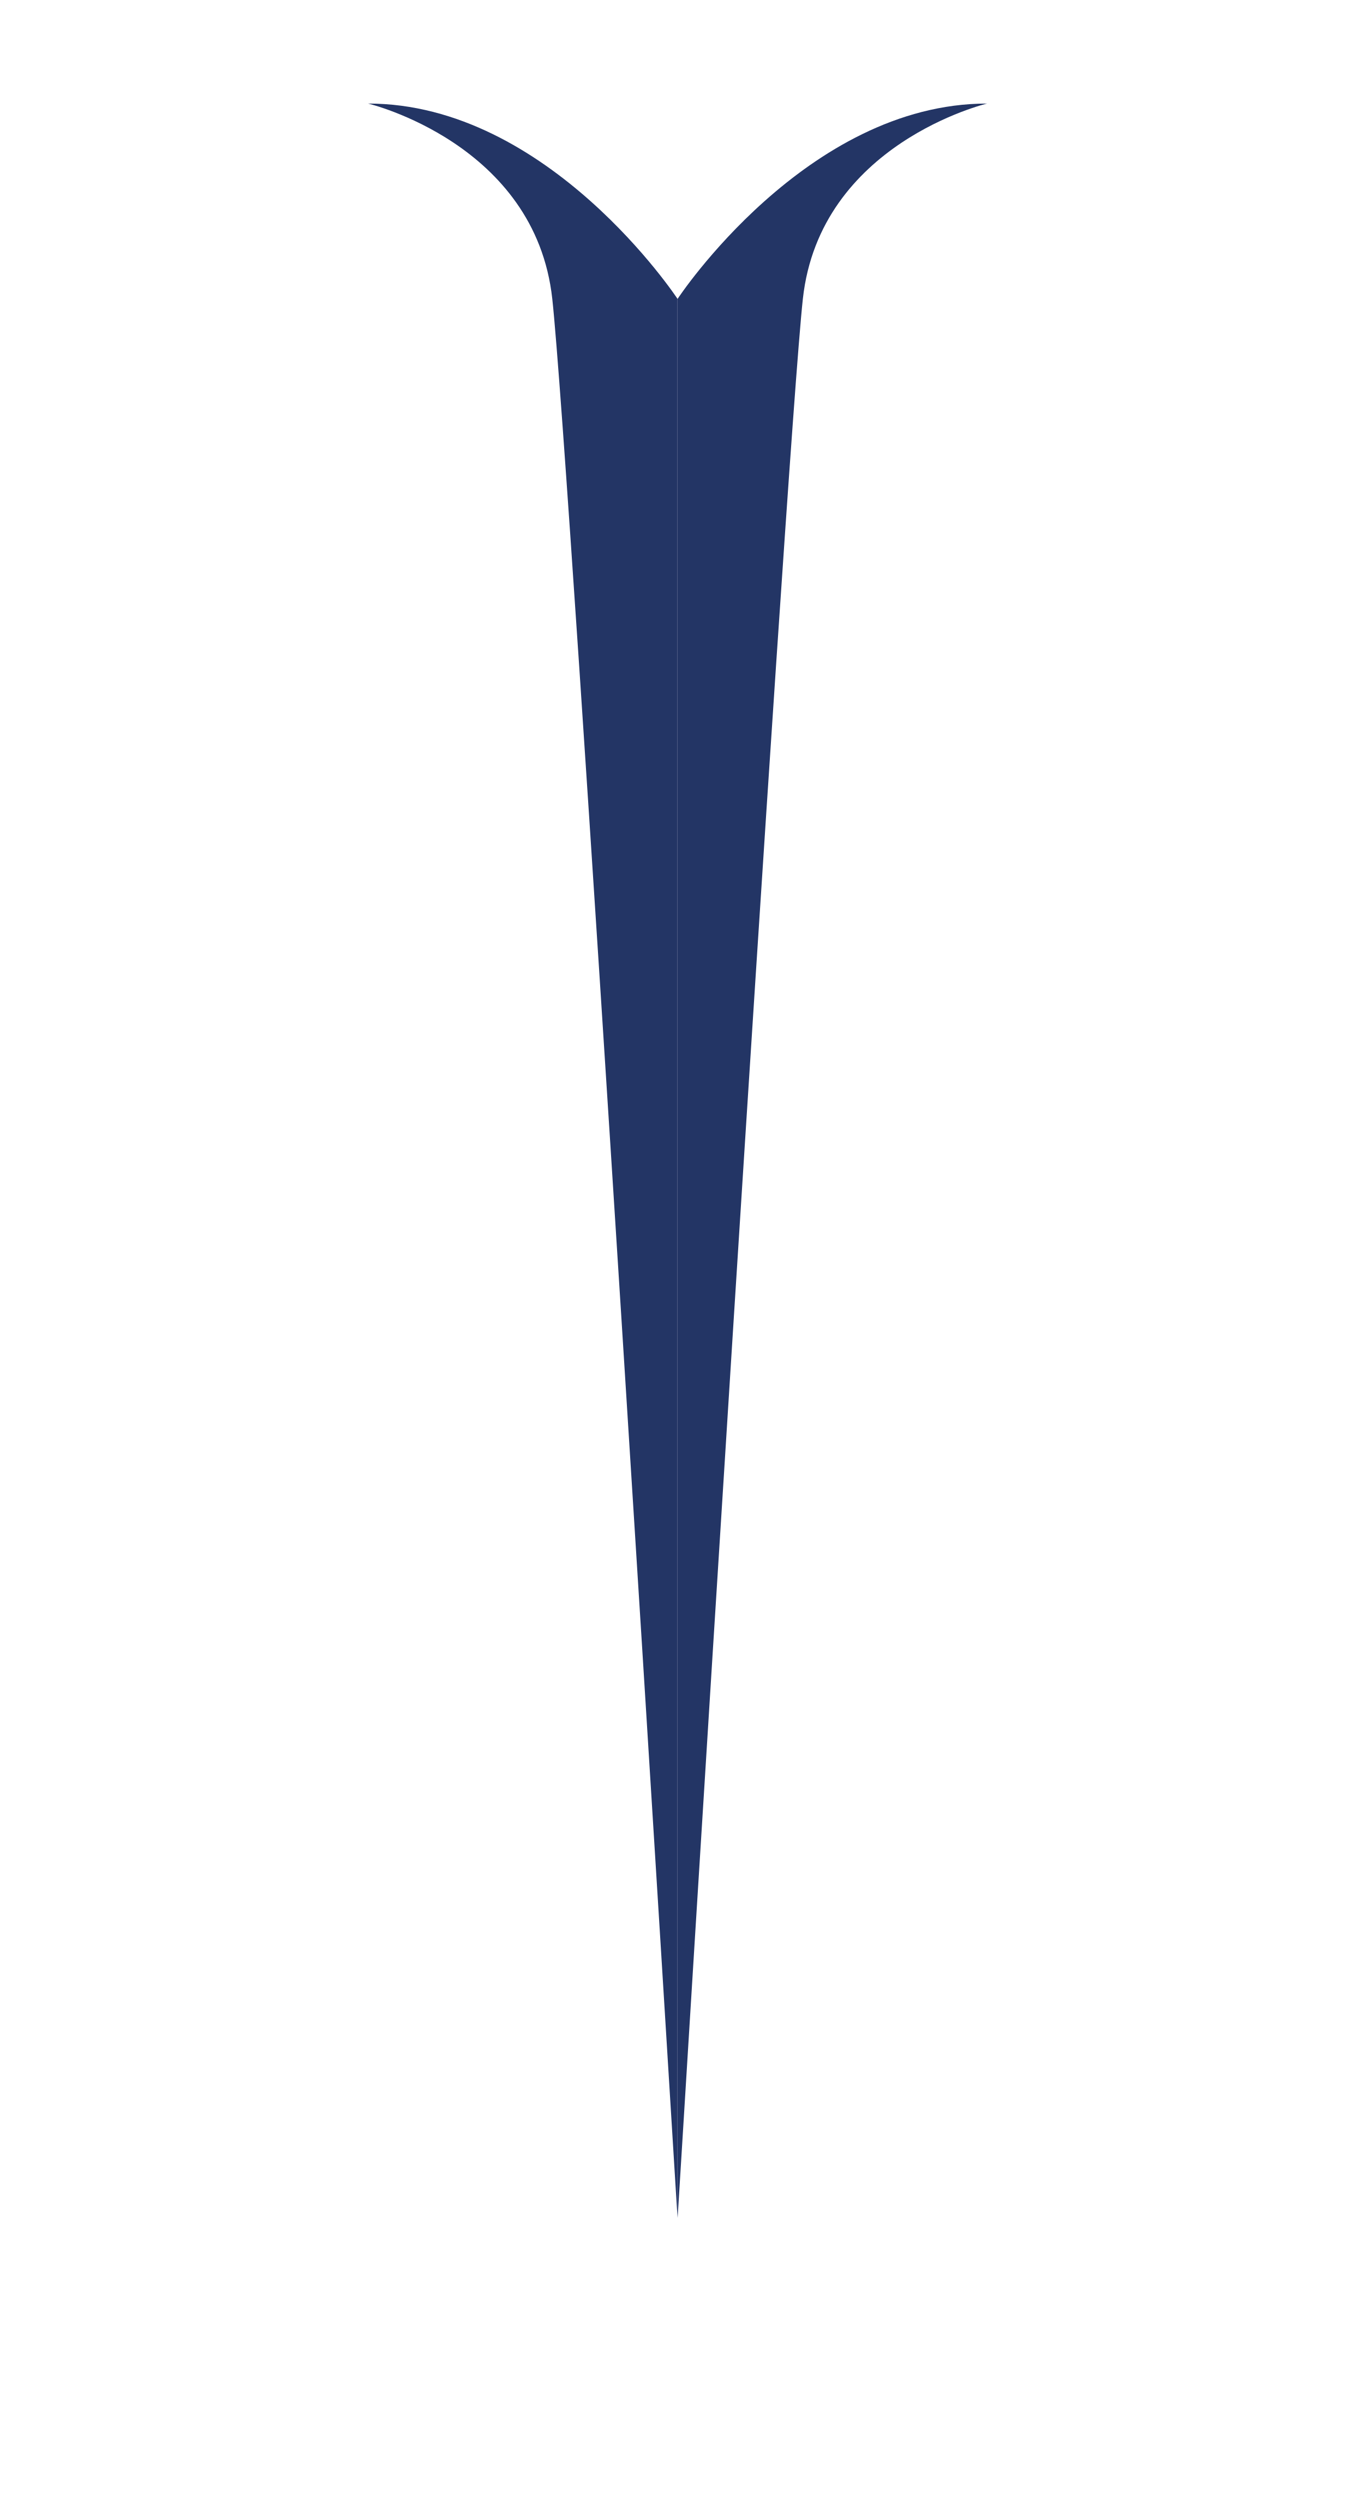 <?xml version="1.0" encoding="utf-8"?>
<!-- Generator: Adobe Illustrator 25.0.0, SVG Export Plug-In . SVG Version: 6.00 Build 0)  -->
<svg version="1.1" id="Layer_1" xmlns="http://www.w3.org/2000/svg" xmlns:xlink="http://www.w3.org/1999/xlink" x="0px" y="0px"
	 viewBox="0 0 133.96 245.5" enable-background="new 0 0 133.96 245.5" xml:space="preserve">
<g>
	<path fill="#233565" d="M36.15,10.17c0,0,16.42,3.9,18.09,19.18c1.68,15.27,12.3,188.47,12.3,188.47V29.35
		C66.54,29.35,53.91,10.17,36.15,10.17z"/>
	<path fill="#233565" d="M96.94,10.17c0,0-16.42,3.9-18.09,19.18s-12.3,188.47-12.3,188.47V29.35
		C66.54,29.35,79.18,10.17,96.94,10.17z"/>
</g>
</svg>
